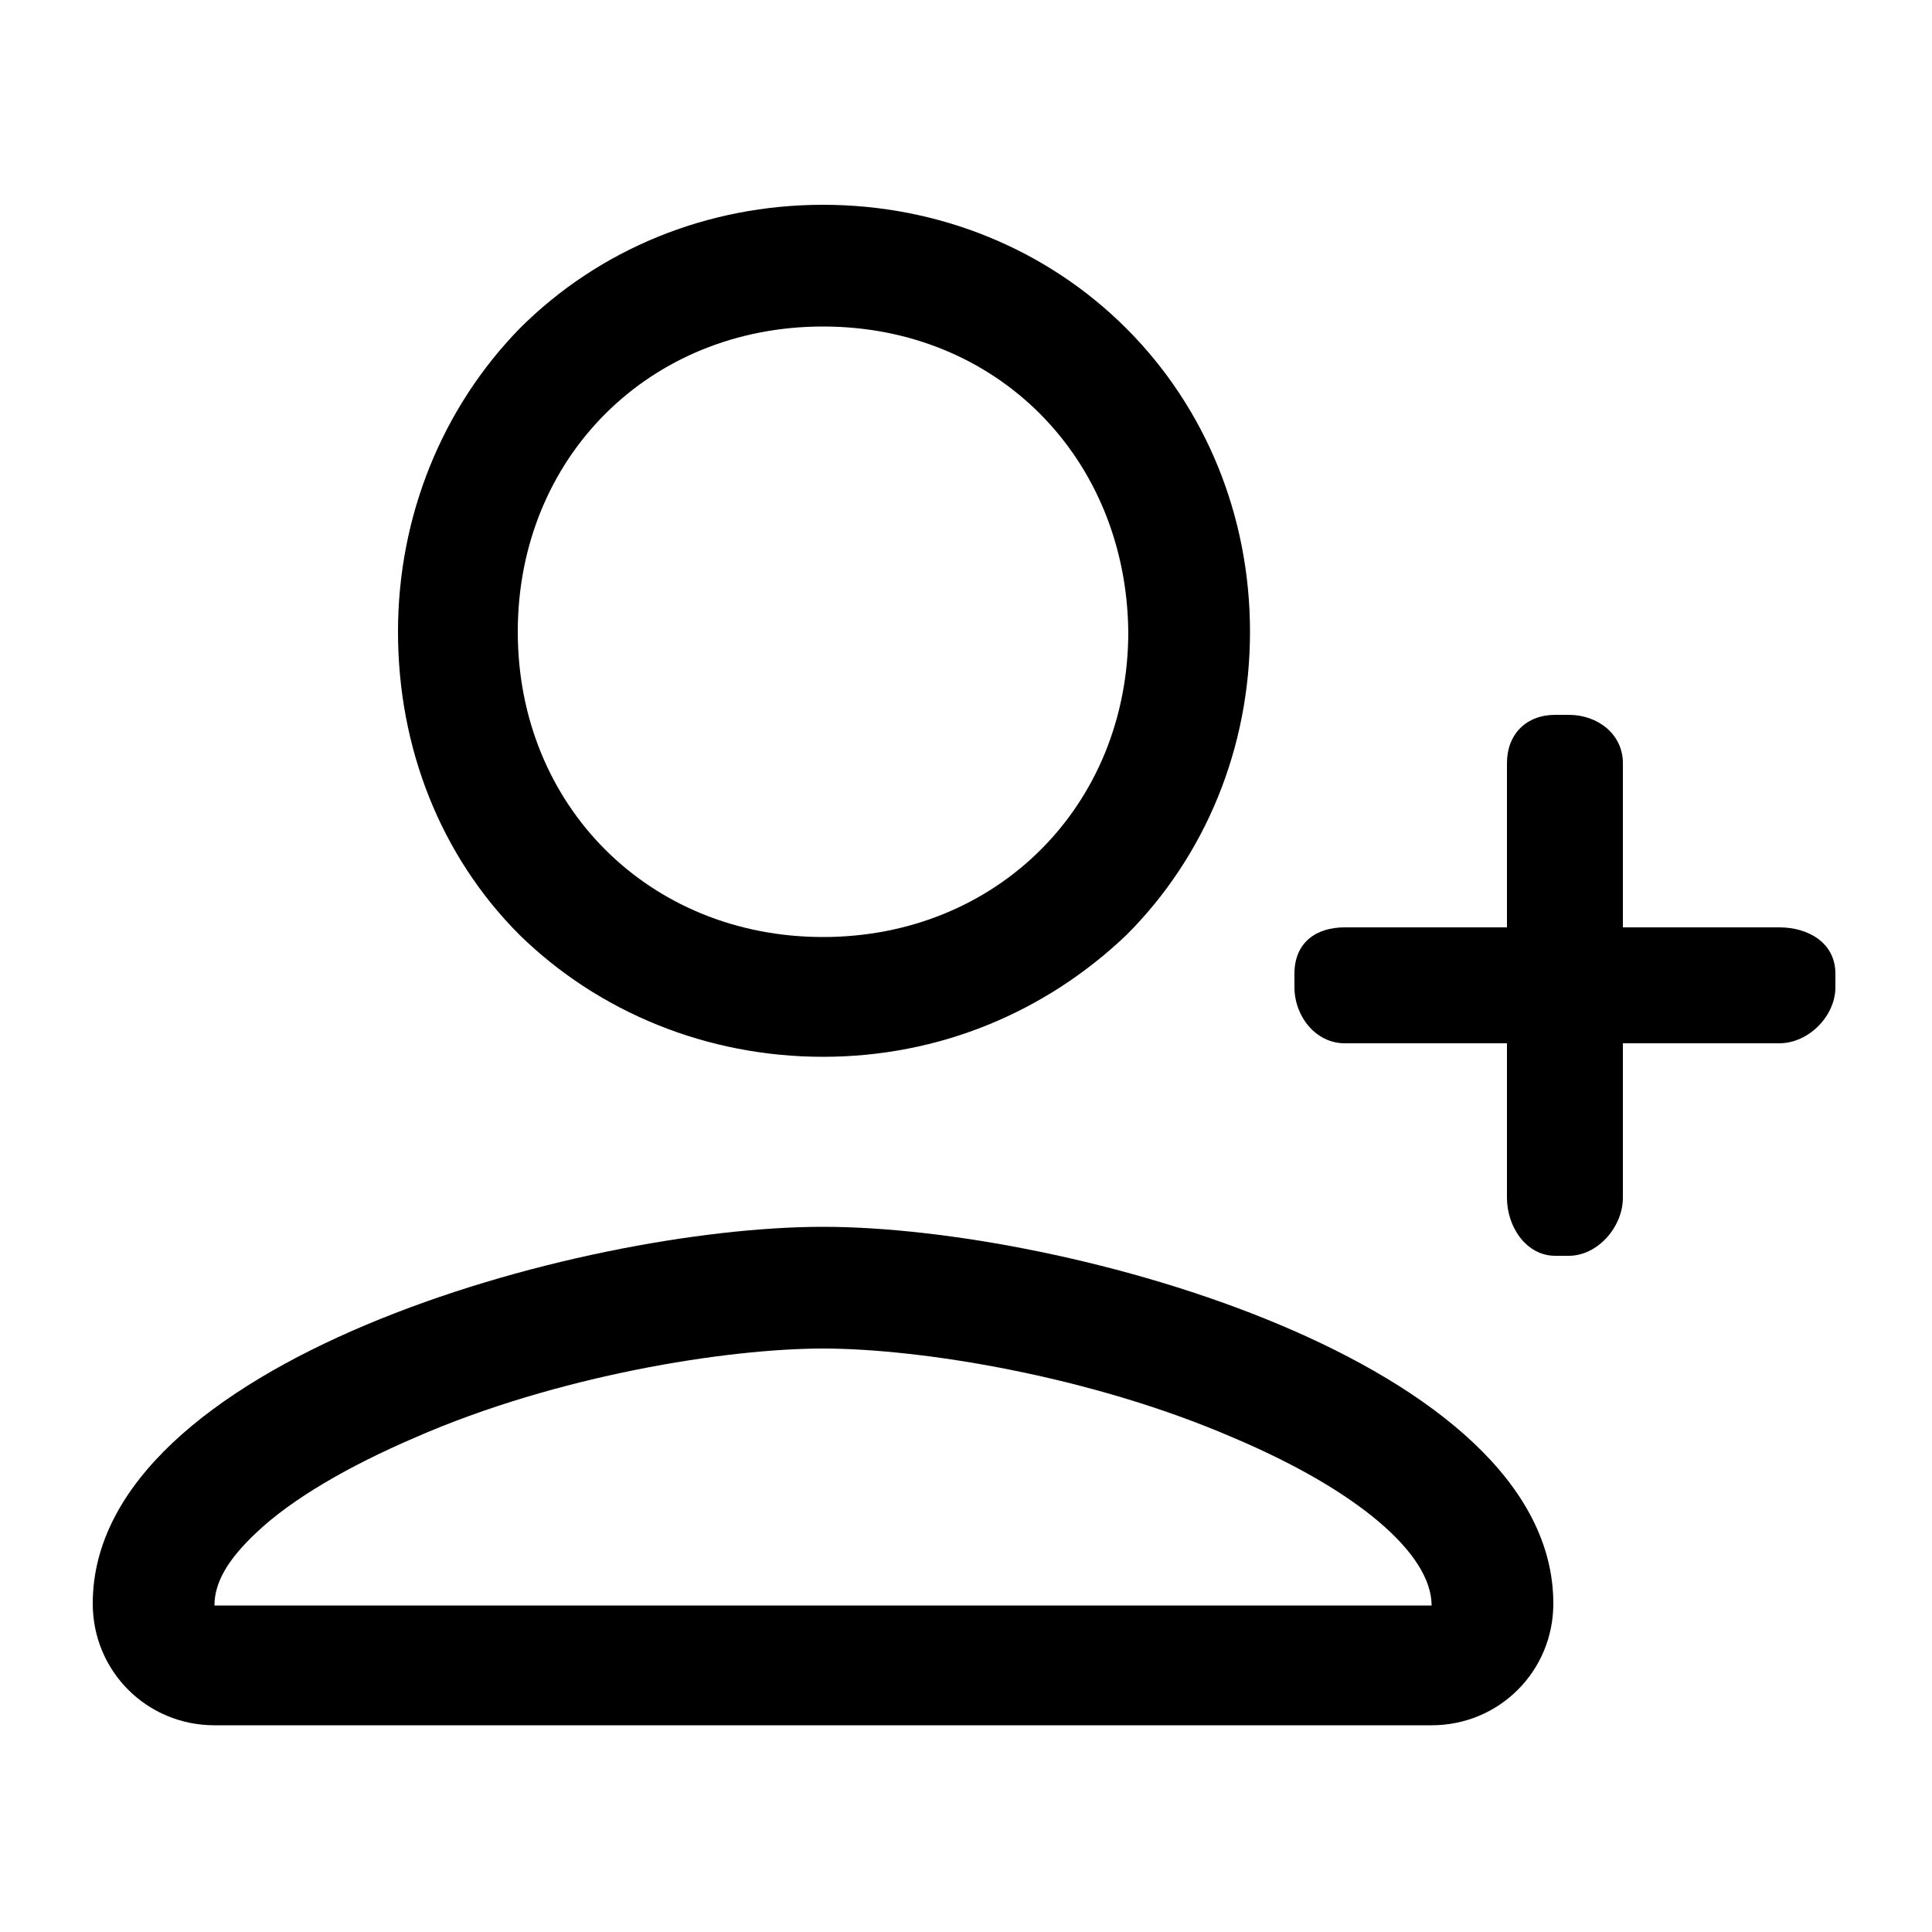 <?xml version="1.0" encoding="utf-8"?>
<!-- Generator: Adobe Illustrator 19.1.0, SVG Export Plug-In . SVG Version: 6.00 Build 0)  -->
<svg version="1.1" xmlns="http://www.w3.org/2000/svg" xmlns:xlink="http://www.w3.org/1999/xlink" x="0px" y="0px"
	 viewBox="0 0 100 100" style="enable-background:new 0 0 100 100;" xml:space="preserve">
<g id="Layer_1">
	<g>
		<g>
			<path d="M42.6,54.7c-6,0-11.6-2.3-15.7-6.3c-4.1-4.1-6.3-9.7-6.3-15.7c0-6,2.3-11.6,6.3-15.7c4.1-4.1,9.7-6.4,15.7-6.4
				c6,0,11.6,2.3,15.7,6.4s6.4,9.7,6.4,15.7c0,6-2.3,11.6-6.4,15.7C54.1,52.4,48.6,54.7,42.6,54.7z M42.6,16.9
				c-9,0-15.8,6.8-15.8,15.8c0,9,6.8,15.8,15.8,15.8c9,0,15.8-6.8,15.8-15.8C58.3,23.7,51.6,16.9,42.6,16.9z"/>
			<path d="M42.6,69.8c5,0,13.8,1.4,21.2,4.6c6.4,2.7,10.3,6,10.3,8.7c0,0,0,0,0,0c0,0,0,0,0,0c0,0,0,0,0,0h-63c0,0,0,0,0,0l0,0
				c0,0,0,0,0,0c0,0,0,0,0,0c0-1.2,0.7-2.4,2.2-3.8c1.8-1.7,4.7-3.4,8.2-4.9C28.8,71.2,37.6,69.8,42.6,69.8 M42.6,63.5
				c-12.6,0-37.8,7-37.8,19.5c0,3.5,2.8,6.3,6.3,6.3h63c3.5,0,6.3-2.8,6.3-6.3C80.4,70.5,55.2,63.5,42.6,63.5L42.6,63.5z"/>
		</g>
		<path d="M92.1,48H84v-8.5c0-1.5-1.3-2.5-2.8-2.5h-0.7C79,37,78,38,78,39.5V48h-8.4c-1.5,0-2.6,0.8-2.6,2.4v0.7
			c0,1.5,1.1,2.9,2.6,2.9H78v8c0,1.5,1,3,2.5,3h0.7c1.5,0,2.8-1.5,2.8-3v-8h8.1c1.5,0,2.9-1.4,2.9-2.9v-0.7C95,48.8,93.6,48,92.1,48
			z"/>
	</g>
</g>
<g id="Layer_2">
</g>
</svg>
